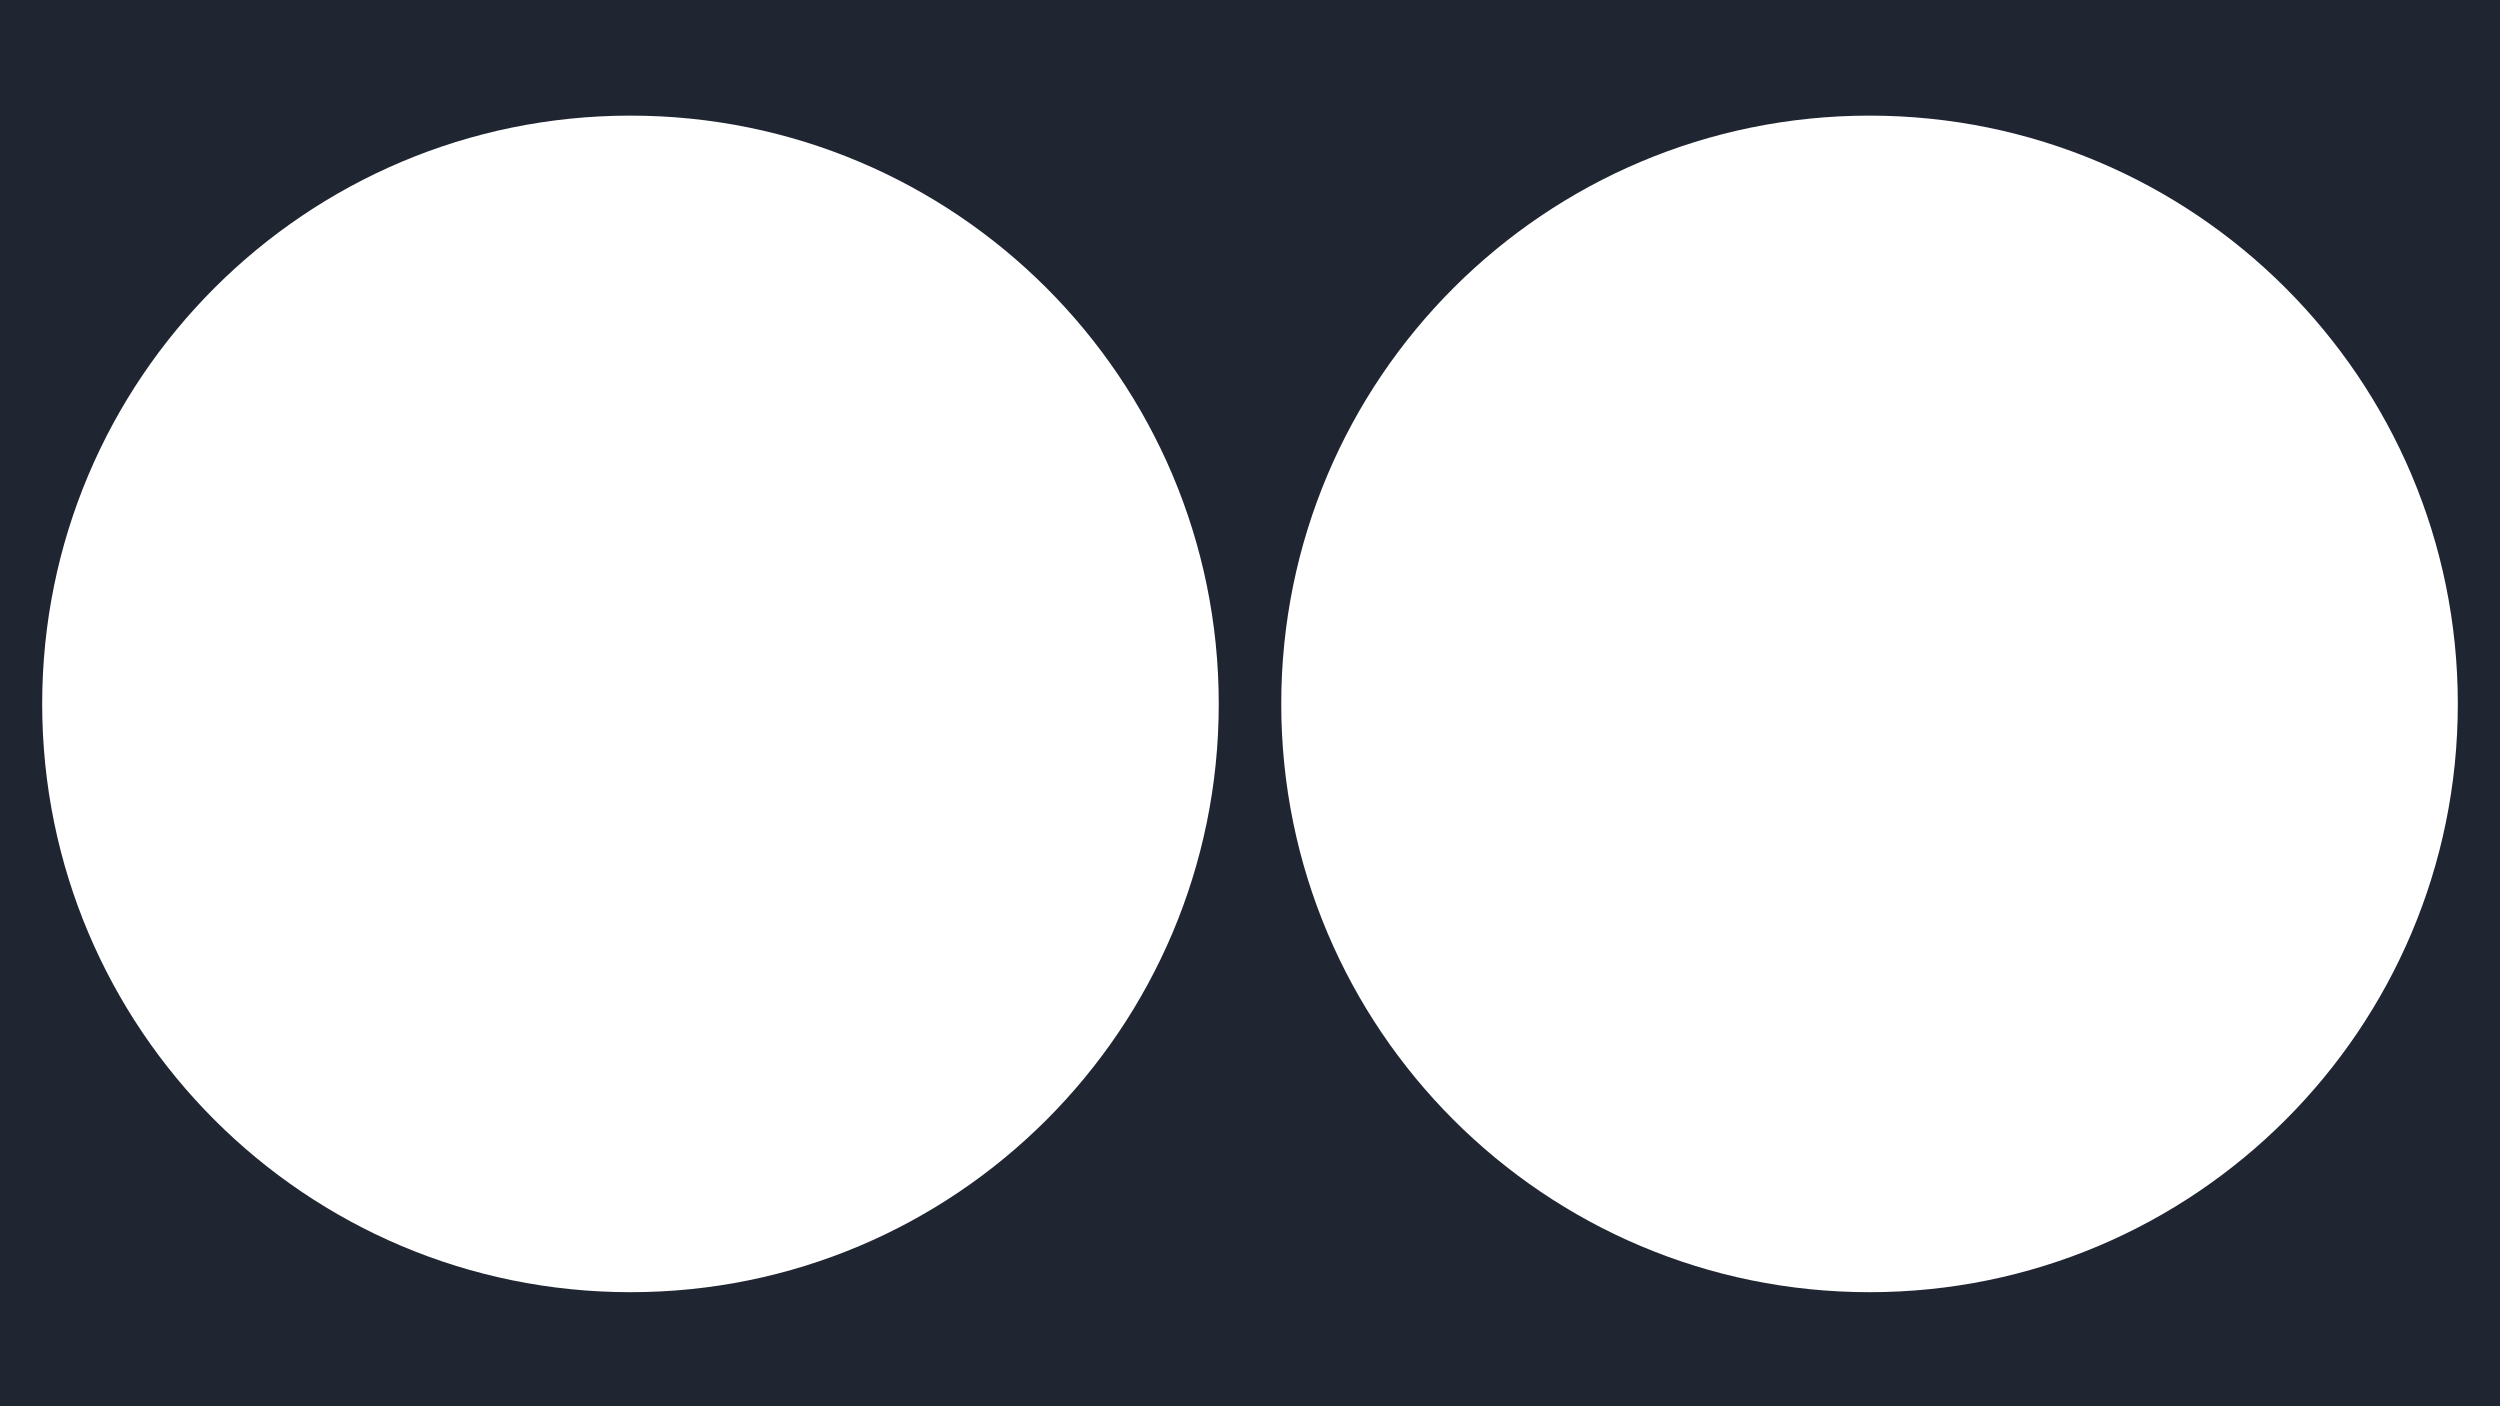 <svg id="Layer_1" data-name="Layer 1" xmlns="http://www.w3.org/2000/svg" width="1600" height="900" viewBox="0 0 1600 900"><defs><style>.cls-1{fill:#202532;}</style></defs><title>baggrund2_gennemsigtig</title><path class="cls-1" d="M0,0V900H1600V0ZM403.5,827C195.56,827,27,658.44,27,450.5S195.56,74,403.5,74,780,242.56,780,450.5,611.44,827,403.5,827Zm793,0C988.56,827,820,658.44,820,450.5S988.56,74,1196.5,74,1573,242.56,1573,450.5,1404.44,827,1196.5,827Z"/></svg>
